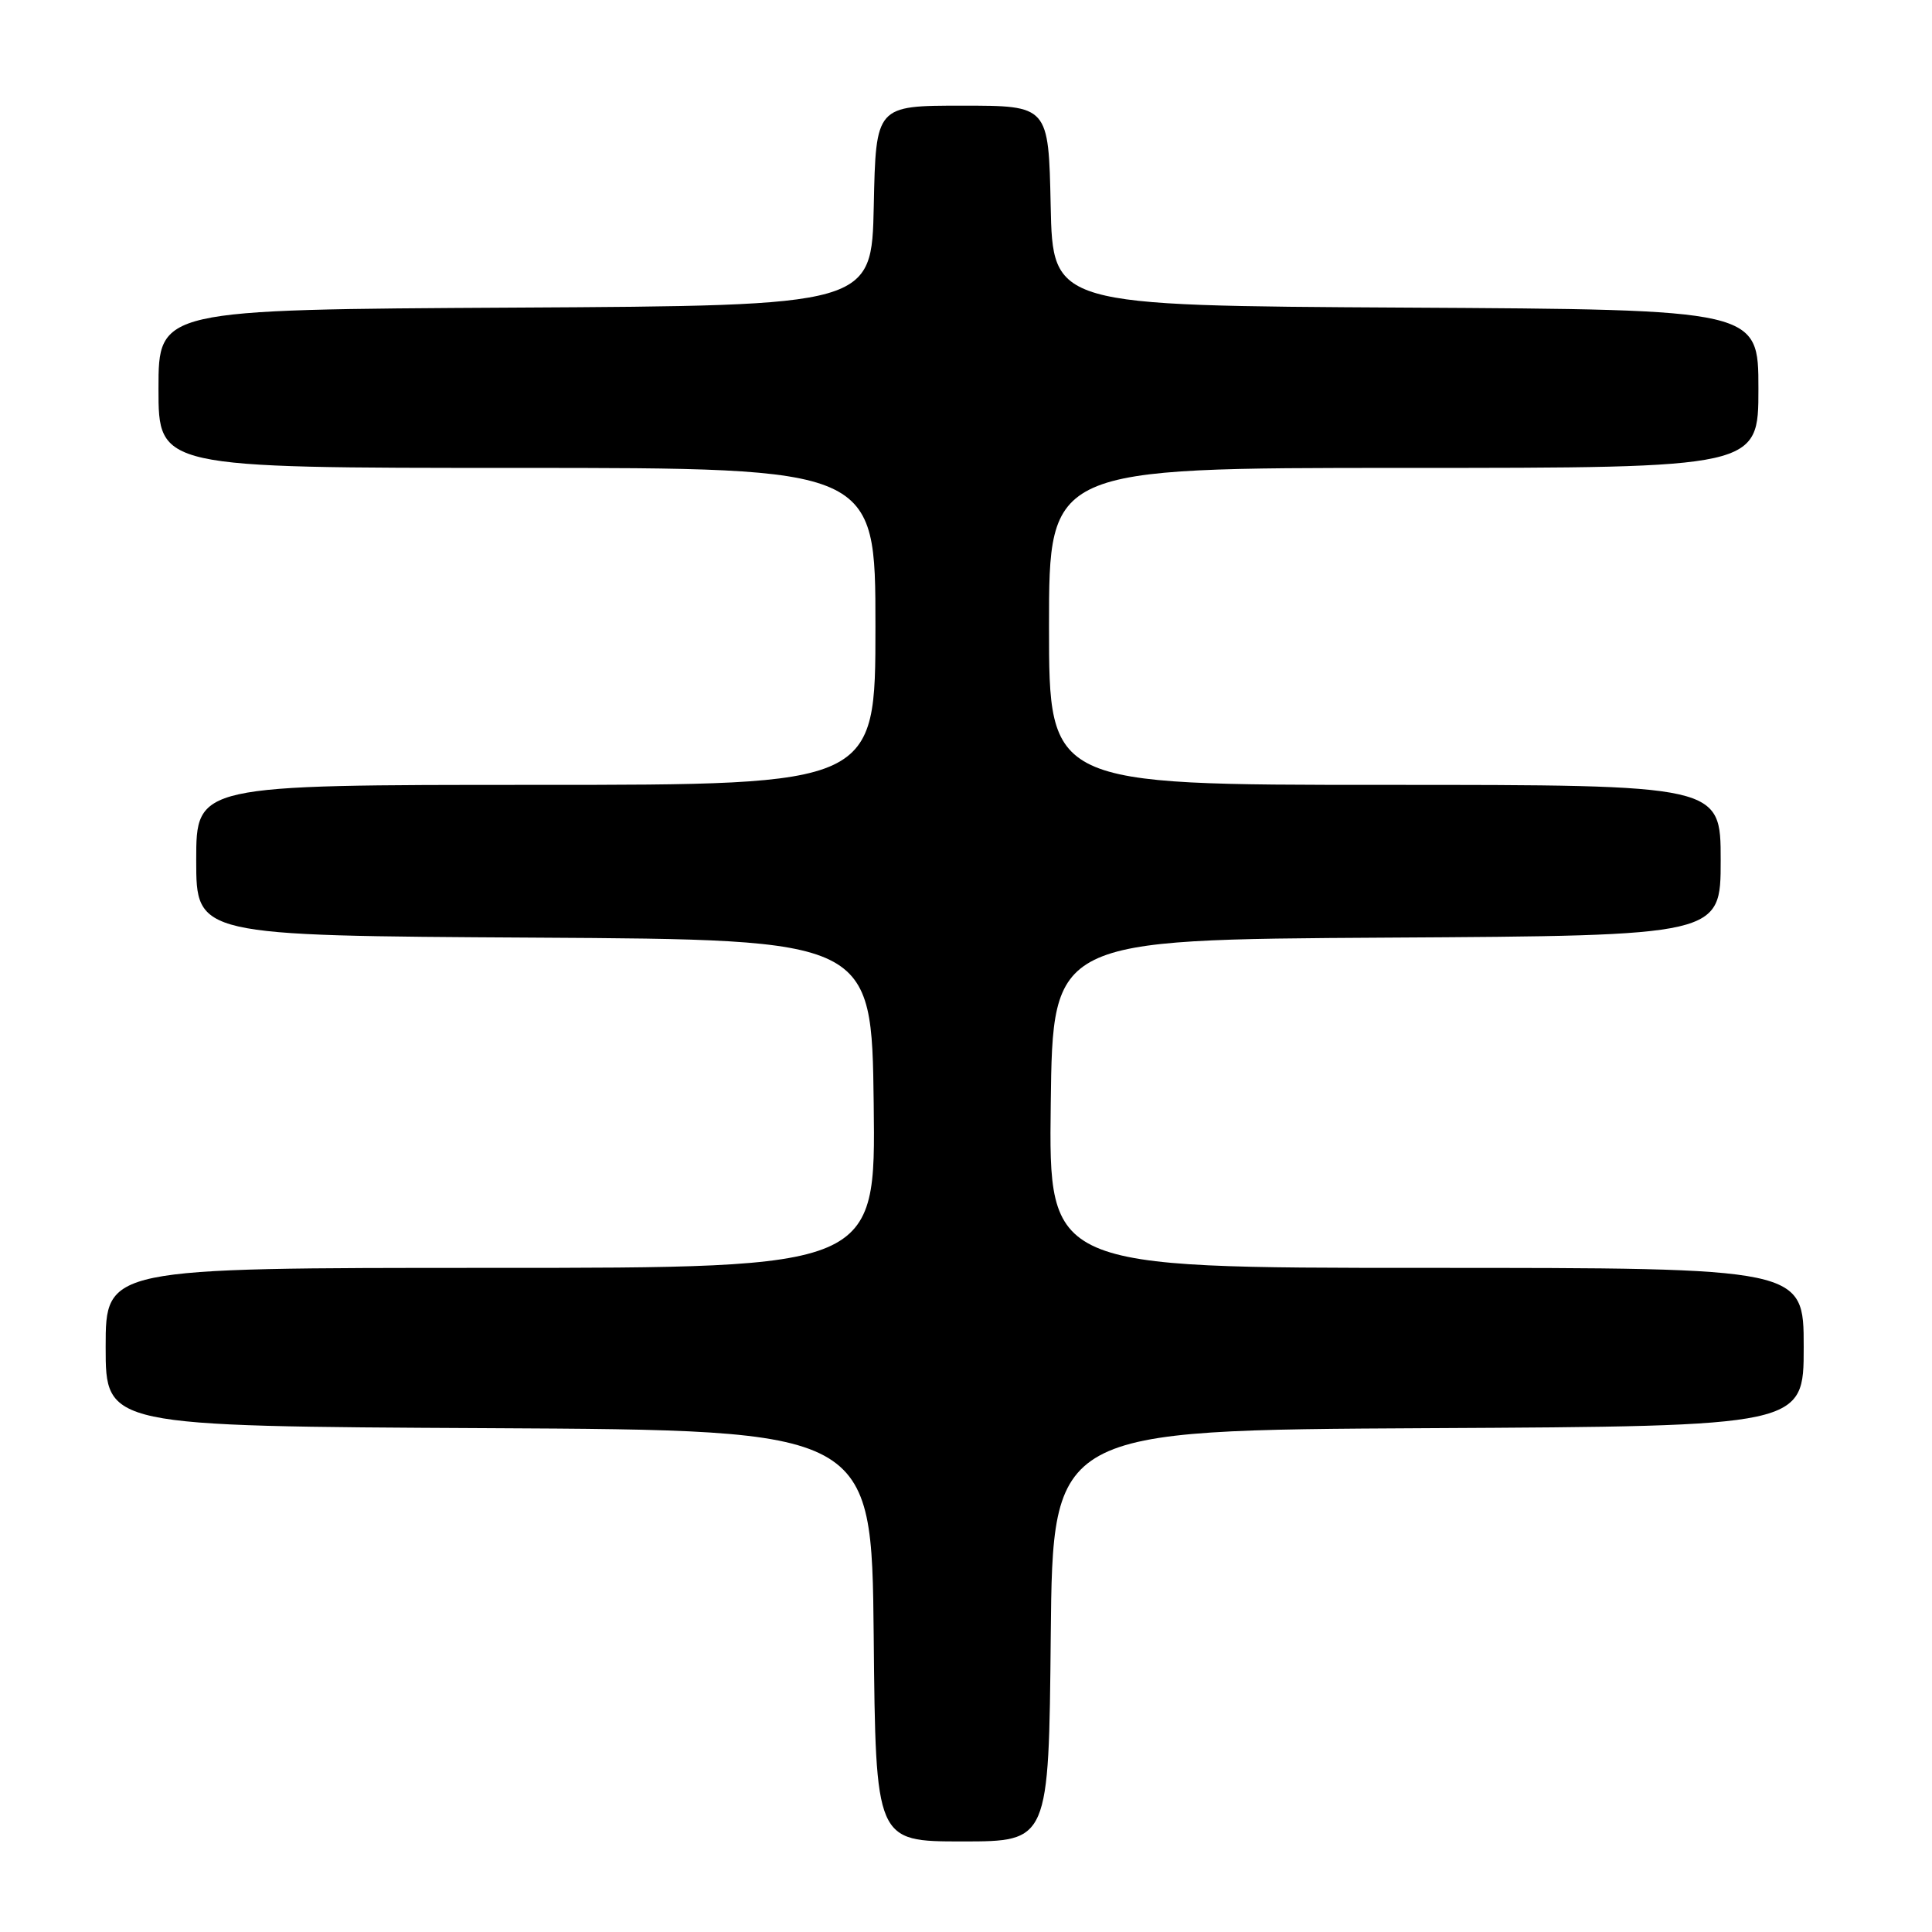 <?xml version="1.0" encoding="UTF-8" standalone="no"?>
<!DOCTYPE svg PUBLIC "-//W3C//DTD SVG 1.1//EN" "http://www.w3.org/Graphics/SVG/1.1/DTD/svg11.dtd" >
<svg xmlns="http://www.w3.org/2000/svg" xmlns:xlink="http://www.w3.org/1999/xlink" version="1.1" viewBox="0 0 256 256">
 <g >
 <path fill="currentColor"
d=" M 139.23 216.75 C 139.50 189.50 139.50 189.50 189.25 189.24 C 239.00 188.98 239.00 188.98 239.00 178.49 C 239.00 168.00 239.00 168.00 188.98 168.00 C 138.96 168.00 138.96 168.00 139.23 146.25 C 139.50 124.50 139.50 124.50 183.75 124.24 C 228.00 123.98 228.00 123.98 228.00 113.99 C 228.00 104.00 228.00 104.00 183.50 104.00 C 139.00 104.00 139.00 104.00 139.00 83.00 C 139.00 62.00 139.00 62.00 186.00 62.00 C 233.00 62.00 233.00 62.00 233.00 51.51 C 233.00 41.02 233.00 41.02 186.25 40.76 C 139.50 40.50 139.50 40.50 139.22 27.25 C 138.94 14.00 138.94 14.00 127.50 14.00 C 116.06 14.00 116.06 14.00 115.78 27.25 C 115.50 40.50 115.50 40.50 68.25 40.76 C 21.00 41.02 21.00 41.02 21.00 51.51 C 21.00 62.00 21.00 62.00 68.50 62.00 C 116.00 62.00 116.00 62.00 116.00 83.00 C 116.00 104.00 116.00 104.00 71.00 104.00 C 26.00 104.00 26.00 104.00 26.00 113.99 C 26.00 123.98 26.00 123.98 70.75 124.24 C 115.50 124.50 115.50 124.50 115.77 146.25 C 116.04 168.00 116.04 168.00 65.02 168.00 C 14.00 168.00 14.00 168.00 14.00 178.49 C 14.00 188.98 14.00 188.98 64.75 189.24 C 115.50 189.50 115.50 189.50 115.77 216.75 C 116.03 244.00 116.03 244.00 127.50 244.00 C 138.97 244.00 138.97 244.00 139.23 216.75 Z "/>
</g>
</svg>